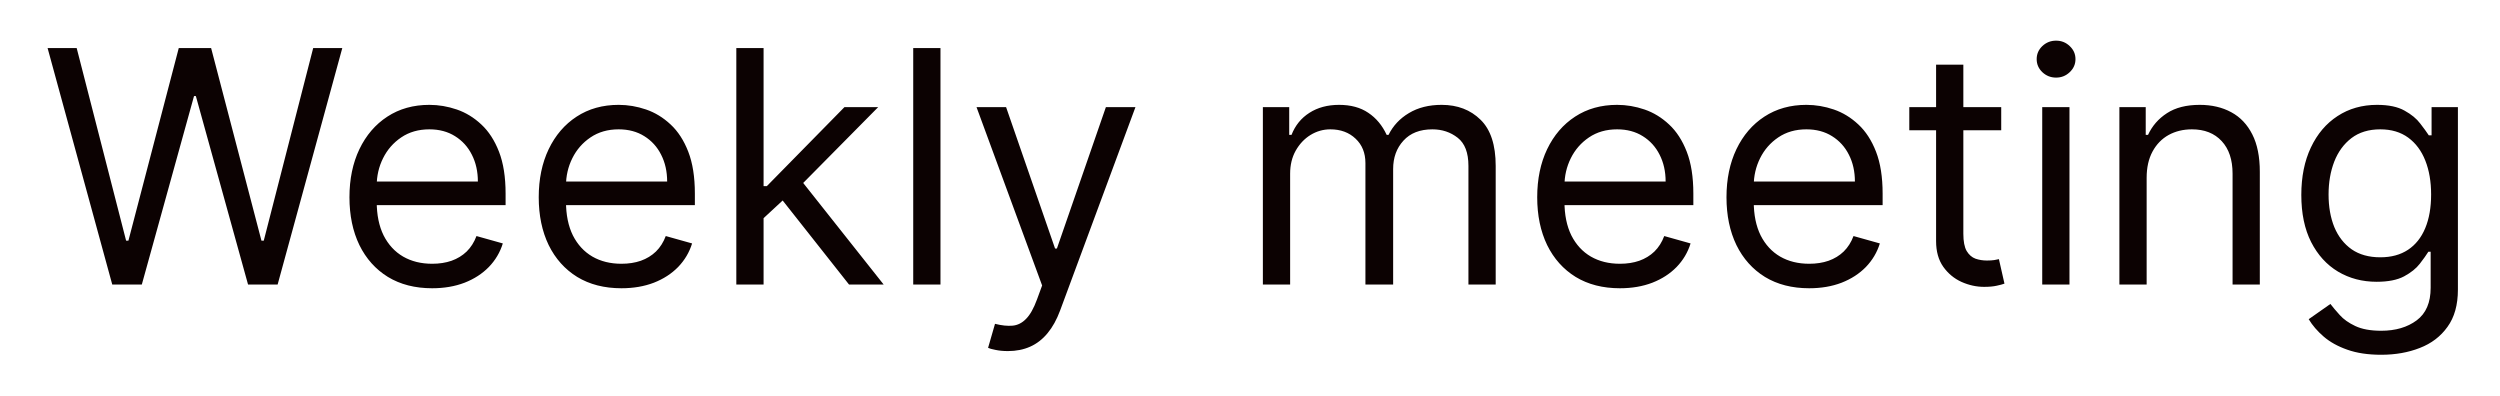 <svg width="246" height="39" viewBox="0 0 246 39" fill="none" xmlns="http://www.w3.org/2000/svg">
<g filter="url(#filter0_d_3_133)">
<path d="M11.046 24L4.682 0.727H7.545L12.409 19.682H12.636L17.591 0.727H20.773L25.727 19.682H25.954L30.818 0.727H33.682L27.318 24H24.409L19.273 5.455H19.091L13.954 24H11.046ZM42.523 24.364C40.841 24.364 39.39 23.992 38.17 23.25C36.958 22.5 36.023 21.454 35.364 20.114C34.712 18.765 34.386 17.197 34.386 15.409C34.386 13.621 34.712 12.046 35.364 10.682C36.023 9.311 36.939 8.242 38.114 7.477C39.295 6.705 40.674 6.318 42.25 6.318C43.159 6.318 44.057 6.47 44.943 6.773C45.83 7.076 46.636 7.568 47.364 8.25C48.091 8.924 48.67 9.818 49.102 10.932C49.534 12.046 49.75 13.417 49.75 15.046V16.182H36.295V13.864H47.023C47.023 12.879 46.826 12 46.432 11.227C46.045 10.454 45.492 9.845 44.773 9.398C44.061 8.951 43.22 8.727 42.25 8.727C41.182 8.727 40.258 8.992 39.477 9.523C38.705 10.046 38.11 10.727 37.693 11.568C37.276 12.409 37.068 13.311 37.068 14.273V15.818C37.068 17.136 37.295 18.254 37.75 19.171C38.212 20.079 38.852 20.773 39.67 21.25C40.489 21.72 41.439 21.954 42.523 21.954C43.227 21.954 43.864 21.856 44.432 21.659C45.008 21.454 45.504 21.151 45.92 20.75C46.337 20.341 46.659 19.833 46.886 19.227L49.477 19.954C49.205 20.833 48.746 21.606 48.102 22.273C47.458 22.932 46.663 23.447 45.716 23.818C44.769 24.182 43.705 24.364 42.523 24.364ZM61.148 24.364C59.466 24.364 58.015 23.992 56.795 23.25C55.583 22.5 54.648 21.454 53.989 20.114C53.337 18.765 53.011 17.197 53.011 15.409C53.011 13.621 53.337 12.046 53.989 10.682C54.648 9.311 55.564 8.242 56.739 7.477C57.92 6.705 59.299 6.318 60.875 6.318C61.784 6.318 62.682 6.47 63.568 6.773C64.454 7.076 65.261 7.568 65.989 8.25C66.716 8.924 67.296 9.818 67.727 10.932C68.159 12.046 68.375 13.417 68.375 15.046V16.182H54.92V13.864H65.648C65.648 12.879 65.451 12 65.057 11.227C64.671 10.454 64.117 9.845 63.398 9.398C62.686 8.951 61.845 8.727 60.875 8.727C59.807 8.727 58.883 8.992 58.102 9.523C57.33 10.046 56.735 10.727 56.318 11.568C55.901 12.409 55.693 13.311 55.693 14.273V15.818C55.693 17.136 55.92 18.254 56.375 19.171C56.837 20.079 57.477 20.773 58.295 21.25C59.114 21.72 60.064 21.954 61.148 21.954C61.852 21.954 62.489 21.856 63.057 21.659C63.633 21.454 64.129 21.151 64.546 20.75C64.962 20.341 65.284 19.833 65.511 19.227L68.102 19.954C67.829 20.833 67.371 21.606 66.727 22.273C66.083 22.932 65.288 23.447 64.341 23.818C63.394 24.182 62.33 24.364 61.148 24.364ZM74.954 17.636L74.909 14.318H75.454L83.091 6.545H86.409L78.273 14.773H78.046L74.954 17.636ZM72.454 24V0.727H75.136V24H72.454ZM83.546 24L76.727 15.364L78.636 13.5L86.954 24H83.546ZM92.543 0.727V24H89.861V0.727H92.543ZM99.182 30.546C98.727 30.546 98.322 30.508 97.966 30.432C97.61 30.364 97.364 30.296 97.227 30.227L97.909 27.864C98.561 28.03 99.136 28.091 99.636 28.046C100.136 28 100.58 27.776 100.966 27.375C101.36 26.981 101.72 26.341 102.045 25.454L102.545 24.091L96.091 6.545H99L103.818 20.454H104L108.818 6.545H111.727L104.318 26.546C103.985 27.447 103.572 28.193 103.08 28.784C102.587 29.383 102.015 29.826 101.364 30.114C100.72 30.401 99.992 30.546 99.182 30.546ZM124.267 24V6.545H126.858V9.273H127.085C127.449 8.341 128.036 7.617 128.847 7.102C129.657 6.58 130.631 6.318 131.767 6.318C132.919 6.318 133.877 6.58 134.642 7.102C135.415 7.617 136.017 8.341 136.449 9.273H136.631C137.078 8.371 137.748 7.655 138.642 7.125C139.536 6.587 140.608 6.318 141.858 6.318C143.419 6.318 144.695 6.807 145.688 7.784C146.68 8.754 147.176 10.265 147.176 12.318V24H144.494V12.318C144.494 11.03 144.142 10.11 143.438 9.557C142.733 9.004 141.903 8.727 140.949 8.727C139.722 8.727 138.771 9.098 138.097 9.841C137.422 10.576 137.085 11.508 137.085 12.636V24H134.358V12.046C134.358 11.053 134.036 10.254 133.392 9.648C132.748 9.034 131.919 8.727 130.903 8.727C130.206 8.727 129.555 8.913 128.949 9.284C128.35 9.655 127.866 10.171 127.494 10.829C127.131 11.481 126.949 12.235 126.949 13.091V24H124.267ZM159.398 24.364C157.716 24.364 156.265 23.992 155.045 23.25C153.833 22.5 152.898 21.454 152.239 20.114C151.587 18.765 151.261 17.197 151.261 15.409C151.261 13.621 151.587 12.046 152.239 10.682C152.898 9.311 153.814 8.242 154.989 7.477C156.17 6.705 157.549 6.318 159.125 6.318C160.034 6.318 160.932 6.47 161.818 6.773C162.705 7.076 163.511 7.568 164.239 8.25C164.966 8.924 165.545 9.818 165.977 10.932C166.409 12.046 166.625 13.417 166.625 15.046V16.182H153.17V13.864H163.898C163.898 12.879 163.701 12 163.307 11.227C162.92 10.454 162.367 9.845 161.648 9.398C160.936 8.951 160.095 8.727 159.125 8.727C158.057 8.727 157.133 8.992 156.352 9.523C155.58 10.046 154.985 10.727 154.568 11.568C154.152 12.409 153.943 13.311 153.943 14.273V15.818C153.943 17.136 154.17 18.254 154.625 19.171C155.087 20.079 155.727 20.773 156.545 21.25C157.364 21.72 158.314 21.954 159.398 21.954C160.102 21.954 160.739 21.856 161.307 21.659C161.883 21.454 162.379 21.151 162.795 20.75C163.212 20.341 163.534 19.833 163.761 19.227L166.352 19.954C166.08 20.833 165.621 21.606 164.977 22.273C164.333 22.932 163.538 23.447 162.591 23.818C161.644 24.182 160.58 24.364 159.398 24.364ZM178.023 24.364C176.341 24.364 174.89 23.992 173.67 23.25C172.458 22.5 171.523 21.454 170.864 20.114C170.212 18.765 169.886 17.197 169.886 15.409C169.886 13.621 170.212 12.046 170.864 10.682C171.523 9.311 172.439 8.242 173.614 7.477C174.795 6.705 176.174 6.318 177.75 6.318C178.659 6.318 179.557 6.47 180.443 6.773C181.33 7.076 182.136 7.568 182.864 8.25C183.591 8.924 184.17 9.818 184.602 10.932C185.034 12.046 185.25 13.417 185.25 15.046V16.182H171.795V13.864H182.523C182.523 12.879 182.326 12 181.932 11.227C181.545 10.454 180.992 9.845 180.273 9.398C179.561 8.951 178.72 8.727 177.75 8.727C176.682 8.727 175.758 8.992 174.977 9.523C174.205 10.046 173.61 10.727 173.193 11.568C172.777 12.409 172.568 13.311 172.568 14.273V15.818C172.568 17.136 172.795 18.254 173.25 19.171C173.712 20.079 174.352 20.773 175.17 21.25C175.989 21.72 176.939 21.954 178.023 21.954C178.727 21.954 179.364 21.856 179.932 21.659C180.508 21.454 181.004 21.151 181.42 20.75C181.837 20.341 182.159 19.833 182.386 19.227L184.977 19.954C184.705 20.833 184.246 21.606 183.602 22.273C182.958 22.932 182.163 23.447 181.216 23.818C180.269 24.182 179.205 24.364 178.023 24.364ZM196.92 6.545V8.818H187.875V6.545H196.92ZM190.511 2.364H193.193V19C193.193 19.758 193.303 20.326 193.523 20.704C193.75 21.076 194.038 21.326 194.386 21.454C194.742 21.576 195.117 21.636 195.511 21.636C195.807 21.636 196.049 21.621 196.239 21.591C196.428 21.553 196.58 21.523 196.693 21.5L197.239 23.909C197.057 23.977 196.803 24.046 196.477 24.114C196.152 24.189 195.739 24.227 195.239 24.227C194.481 24.227 193.739 24.064 193.011 23.739C192.292 23.413 191.693 22.917 191.216 22.25C190.746 21.583 190.511 20.742 190.511 19.727V2.364ZM200.955 24V6.545H203.636V24H200.955ZM202.318 3.636C201.795 3.636 201.345 3.458 200.966 3.102C200.595 2.746 200.409 2.318 200.409 1.818C200.409 1.318 200.595 0.89 200.966 0.534C201.345 0.178 201.795 0 202.318 0C202.841 0 203.288 0.178 203.659 0.534C204.038 0.89 204.227 1.318 204.227 1.818C204.227 2.318 204.038 2.746 203.659 3.102C203.288 3.458 202.841 3.636 202.318 3.636ZM211.23 13.5V24H208.548V6.545H211.139V9.273H211.366C211.776 8.386 212.397 7.674 213.23 7.136C214.063 6.591 215.139 6.318 216.457 6.318C217.639 6.318 218.673 6.561 219.56 7.045C220.446 7.523 221.135 8.25 221.628 9.227C222.12 10.197 222.366 11.424 222.366 12.909V24H219.685V13.091C219.685 11.72 219.329 10.652 218.616 9.886C217.904 9.114 216.927 8.727 215.685 8.727C214.829 8.727 214.063 8.913 213.389 9.284C212.723 9.655 212.196 10.197 211.81 10.909C211.423 11.621 211.23 12.485 211.23 13.5ZM234.312 30.909C233.017 30.909 231.903 30.742 230.972 30.409C230.04 30.083 229.263 29.651 228.642 29.114C228.028 28.583 227.54 28.015 227.176 27.409L229.312 25.909C229.555 26.227 229.862 26.591 230.233 27C230.604 27.417 231.112 27.776 231.756 28.079C232.407 28.39 233.259 28.546 234.312 28.546C235.722 28.546 236.884 28.204 237.801 27.523C238.718 26.841 239.176 25.773 239.176 24.318V20.773H238.949C238.752 21.091 238.472 21.485 238.108 21.954C237.752 22.417 237.237 22.829 236.562 23.193C235.896 23.549 234.994 23.727 233.858 23.727C232.449 23.727 231.184 23.394 230.062 22.727C228.949 22.061 228.066 21.091 227.415 19.818C226.771 18.546 226.449 17 226.449 15.182C226.449 13.394 226.763 11.837 227.392 10.511C228.021 9.178 228.896 8.148 230.017 7.42C231.138 6.686 232.434 6.318 233.903 6.318C235.04 6.318 235.941 6.508 236.608 6.886C237.282 7.258 237.797 7.682 238.153 8.159C238.517 8.629 238.797 9.015 238.994 9.318H239.267V6.545H241.858V24.5C241.858 26 241.517 27.22 240.835 28.159C240.161 29.106 239.252 29.799 238.108 30.239C236.972 30.686 235.706 30.909 234.312 30.909ZM234.222 21.318C235.297 21.318 236.206 21.072 236.949 20.579C237.691 20.087 238.256 19.379 238.642 18.454C239.028 17.53 239.222 16.424 239.222 15.136C239.222 13.879 239.032 12.769 238.653 11.807C238.275 10.845 237.714 10.091 236.972 9.545C236.229 9 235.313 8.727 234.222 8.727C233.085 8.727 232.138 9.015 231.381 9.591C230.631 10.167 230.066 10.939 229.688 11.909C229.316 12.879 229.131 13.954 229.131 15.136C229.131 16.349 229.32 17.421 229.699 18.352C230.085 19.276 230.653 20.004 231.403 20.534C232.161 21.057 233.1 21.318 234.222 21.318Z" fill="#0C0202"/>
</g>
<defs>
<filter id="filter0_d_3_133" x="0.682" y="0" width="245.176" height="38.909" filterUnits="userSpaceOnUse" color-interpolation-filters="sRGB">
<feFlood flood-opacity="0" result="BackgroundImageFix"/>
<feColorMatrix in="SourceAlpha" type="matrix" values="0 0 0 0 0 0 0 0 0 0 0 0 0 0 0 0 0 0 127 0" result="hardAlpha"/>
<feOffset dy="4"/>
<feGaussianBlur stdDeviation="2"/>
<feComposite in2="hardAlpha" operator="out"/>
<feColorMatrix type="matrix" values="0 0 0 0 0 0 0 0 0 0 0 0 0 0 0 0 0 0 0.25 0"/>
<feBlend mode="normal" in2="BackgroundImageFix" result="effect1_dropShadow_3_133"/>
<feBlend mode="normal" in="SourceGraphic" in2="effect1_dropShadow_3_133" result="shape"/>
</filter>
</defs>
</svg>
